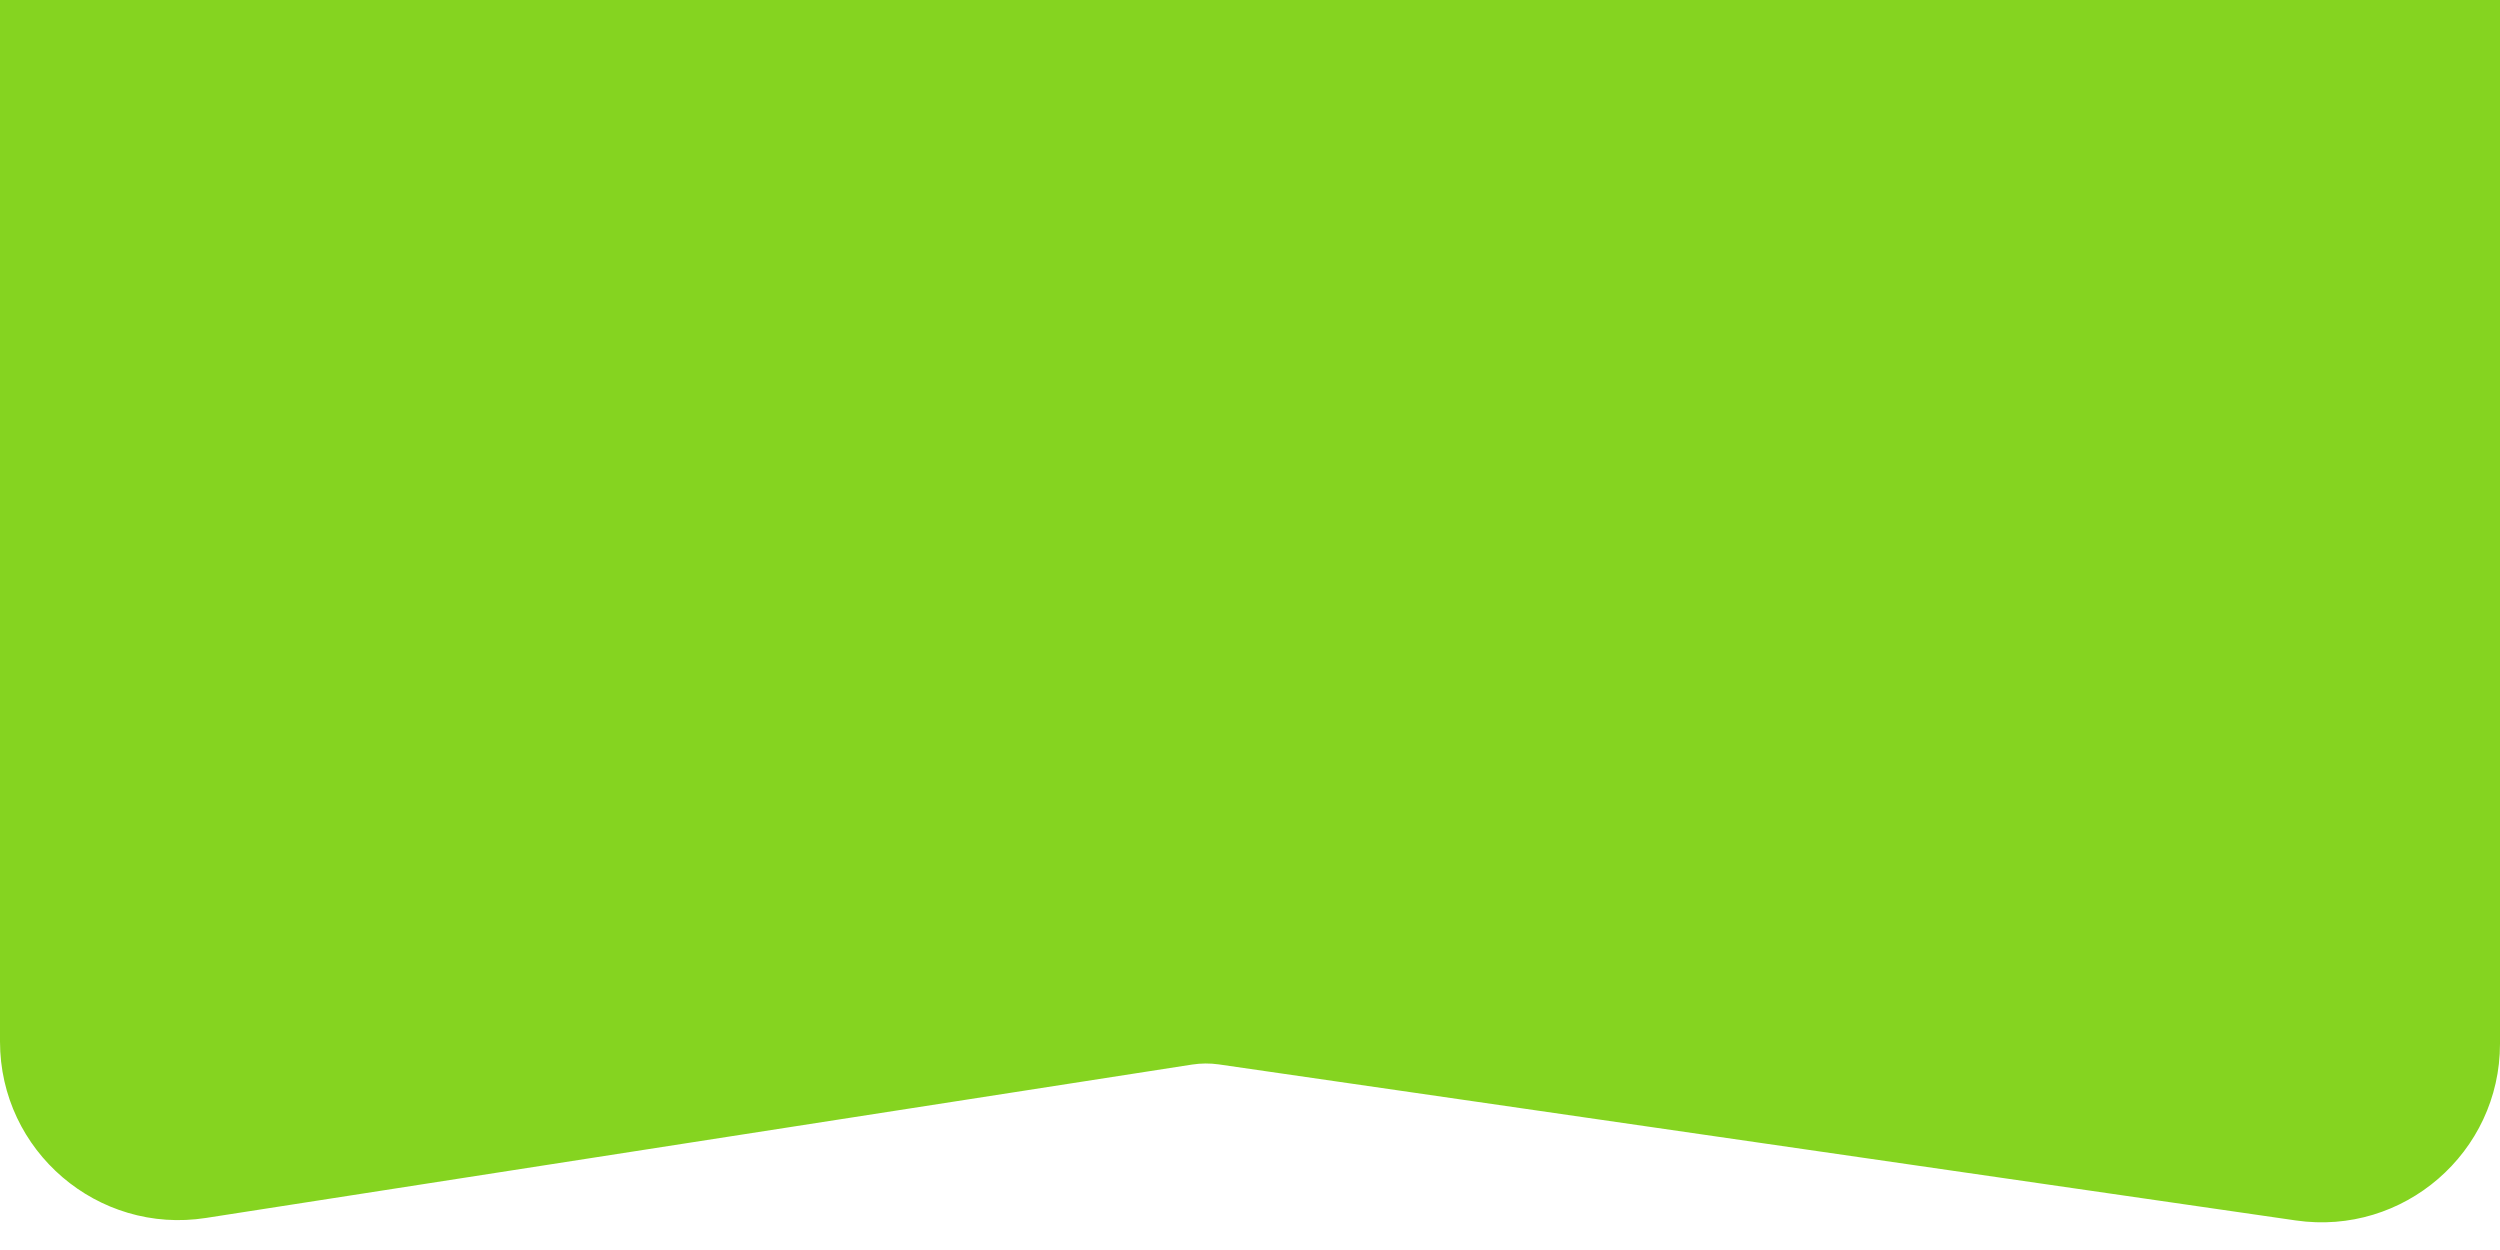 <svg width="28" height="14" viewBox="0 0 28 14" fill="none" xmlns="http://www.w3.org/2000/svg">
<path d="M28 0L28 11.69C28 12.908 26.919 13.844 25.713 13.669L13.649 11.921C13.55 11.907 13.45 11.908 13.352 11.923L2.307 13.641C1.095 13.83 -5.63525e-07 12.892 -5.09886e-07 11.665L0 -1.22392e-06L28 0Z" fill="#85D420"/>
</svg>
